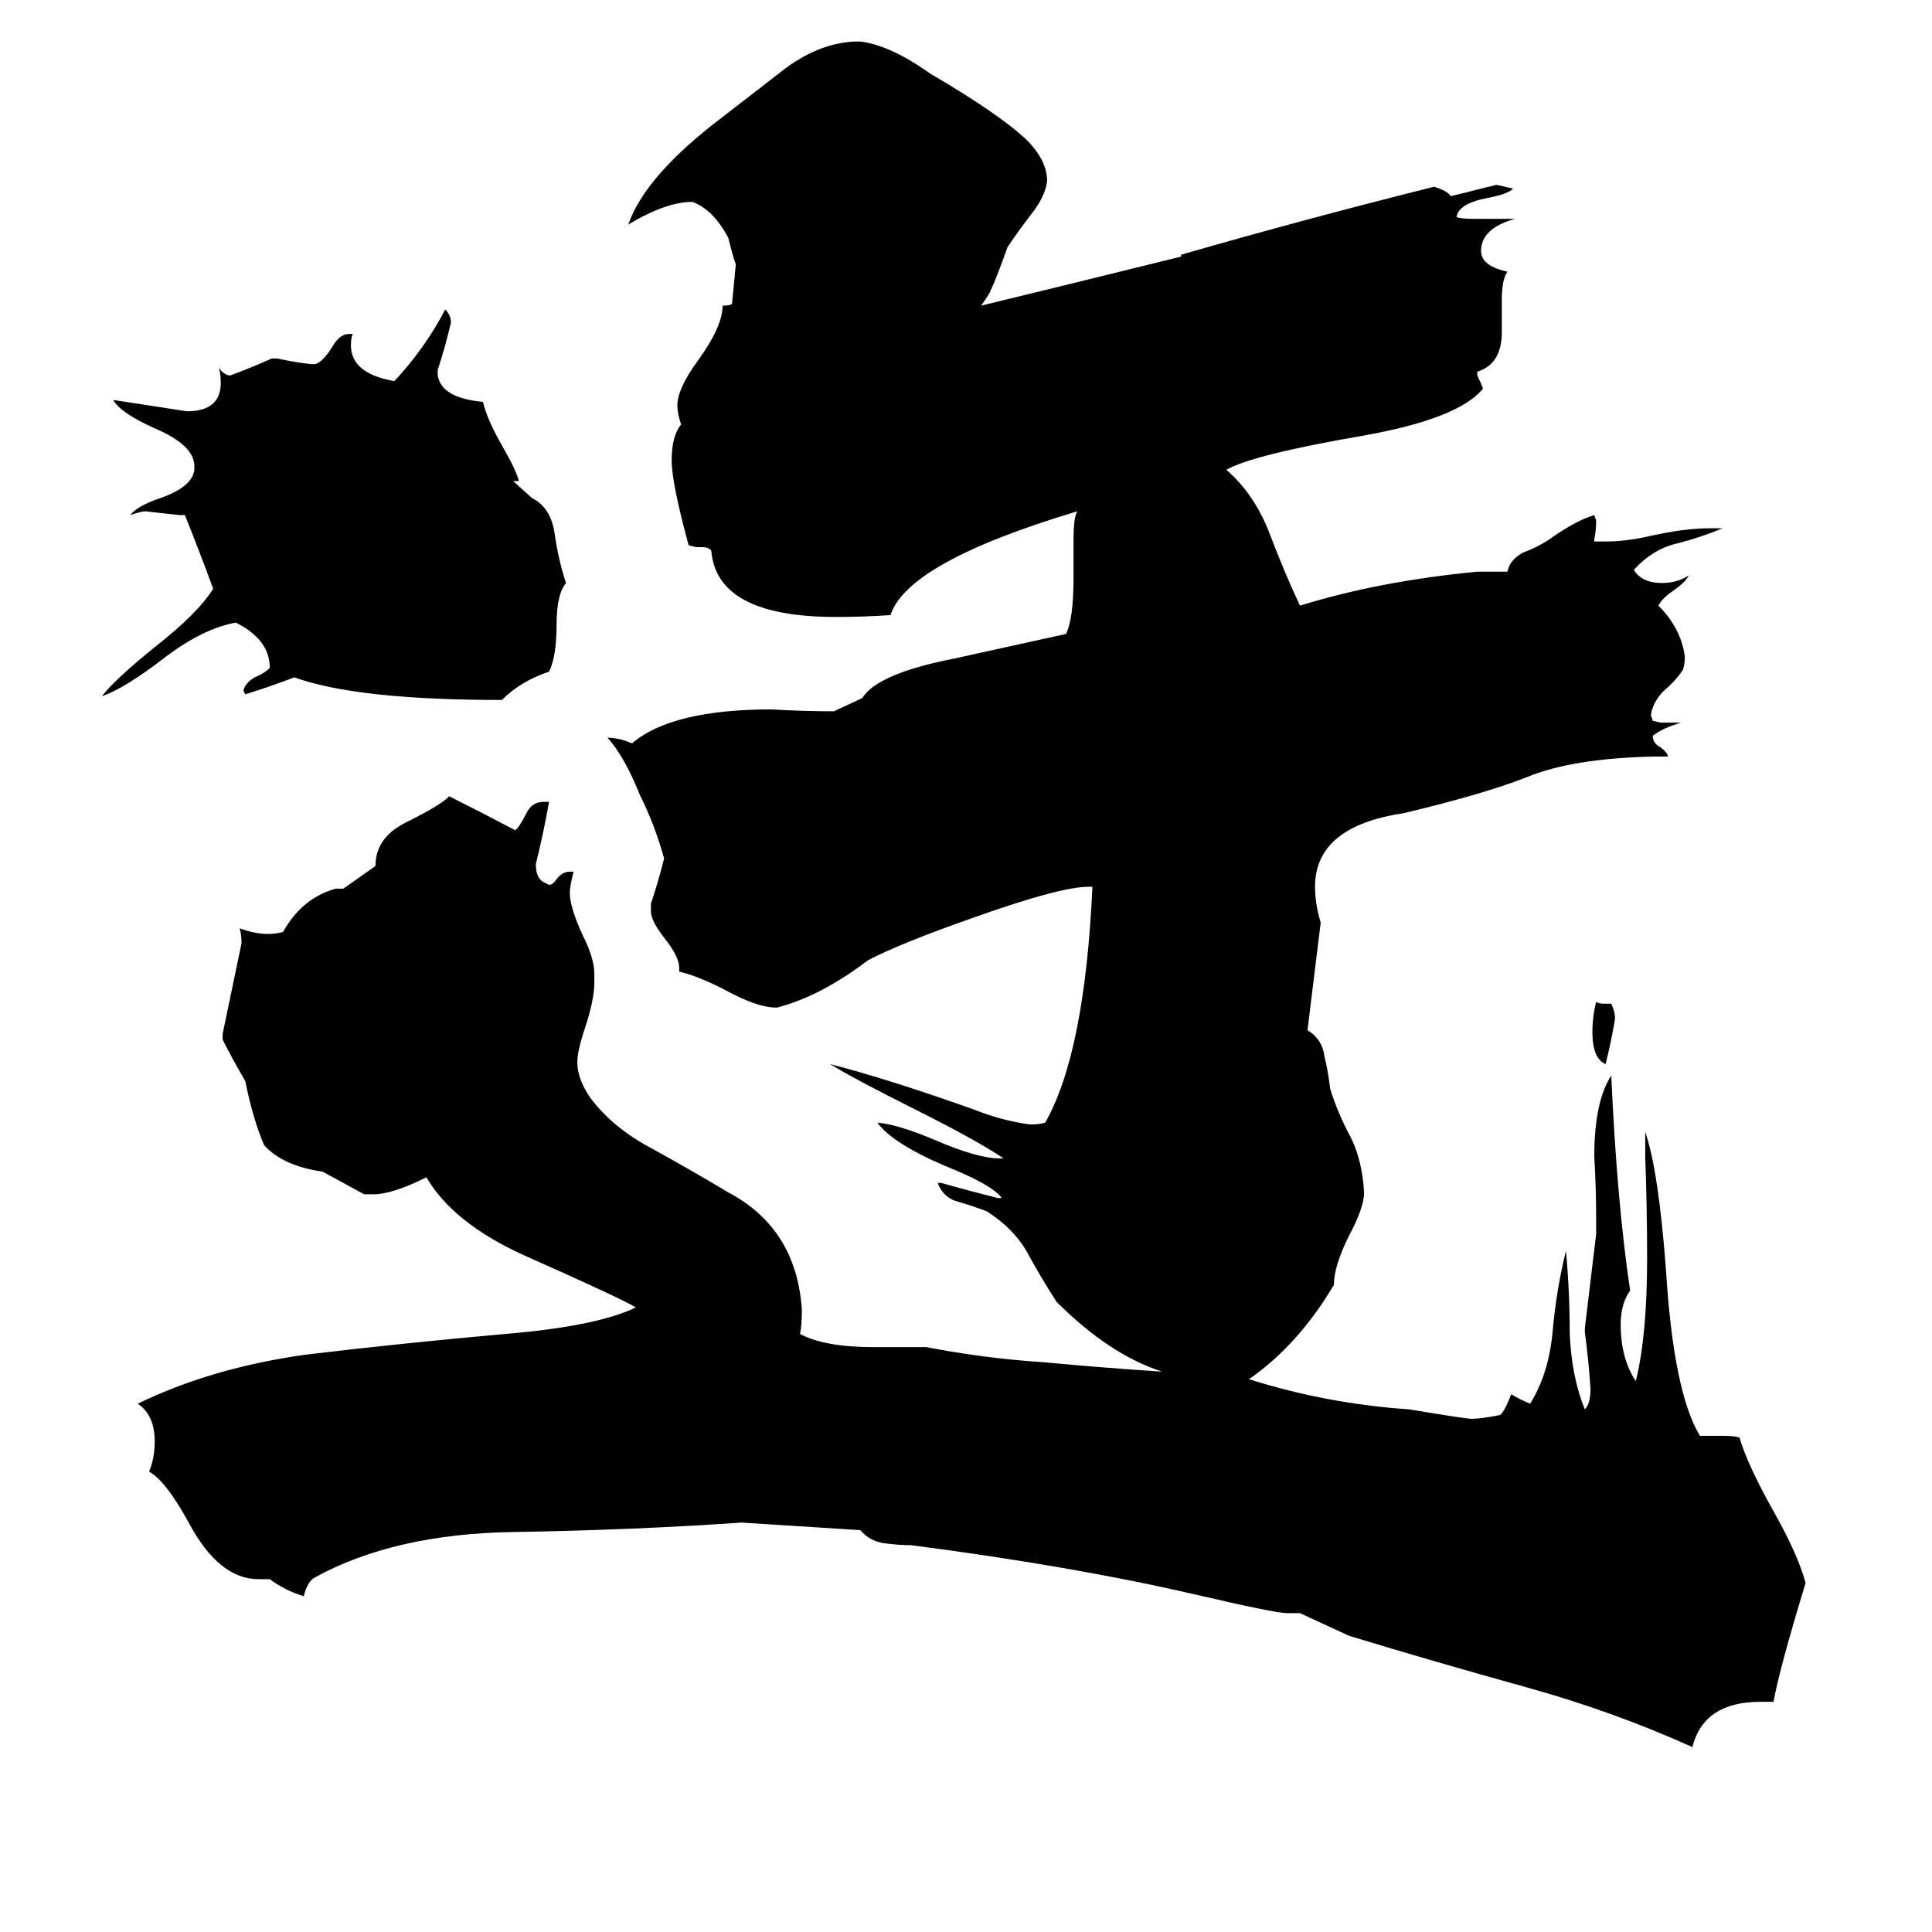 <svg xmlns="http://www.w3.org/2000/svg" viewBox="0 -800 1024 1024">
	<path fill="#000000" d="M282 -536Q292 -531 294 -517Q296 -503 300 -491Q295 -485 295 -469Q295 -452 291 -444Q276 -439 266 -429Q189 -429 156 -441Q143 -436 130 -432L129 -434Q130 -438 135 -441Q140 -443 143 -446Q143 -461 125 -470Q108 -467 88 -452Q66 -435 54 -431Q61 -440 82 -457Q105 -475 113 -488Q106 -507 98 -527H95Q86 -528 77 -529Q75 -529 69 -527Q73 -532 85 -536Q102 -542 103 -551V-553Q103 -564 82 -573Q64 -581 60 -588Q80 -585 99 -582Q117 -582 117 -597Q117 -602 116 -605Q119 -601 122 -601Q133 -605 144 -610H147Q156 -608 165 -607H167Q171 -608 176 -616Q180 -623 185 -623H187Q186 -621 186 -617Q186 -602 209 -598Q225 -615 236 -636Q239 -633 239 -629Q236 -616 232 -604V-601Q234 -589 256 -587Q258 -578 266 -564Q274 -550 275 -545H272ZM856 -260Q854 -248 851 -236Q844 -239 844 -253Q844 -261 846 -269Q847 -268 851 -268H854Q856 -264 856 -260ZM662 -69Q703 -56 747 -53Q777 -48 780 -48Q785 -48 795 -50Q797 -51 801 -61Q806 -58 811 -56Q821 -72 823 -95Q825 -117 830 -137Q832 -115 832 -93Q833 -70 840 -53Q843 -56 843 -64Q842 -79 840 -94V-96Q843 -121 846 -146V-154Q846 -170 845 -187Q845 -216 854 -230Q857 -163 864 -116Q859 -109 859 -98Q859 -80 867 -68Q873 -92 873 -133Q873 -160 872 -187V-200Q879 -180 883 -127Q887 -62 901 -39H912Q920 -39 922 -38Q926 -24 940 1Q953 24 957 39Q943 85 940 102H933Q903 102 897 126Q855 107 808 94Q761 81 715 67L689 55H682Q676 55 633 45Q568 30 483 19Q477 19 469 18Q461 17 456 11L393 7Q335 11 272 12Q209 13 167 36Q163 38 161 46Q151 43 143 37H137Q116 37 100 7Q88 -15 79 -20Q82 -27 82 -36Q82 -50 73 -56Q112 -75 162 -82Q212 -88 268 -93Q316 -97 337 -107Q331 -111 277 -135Q240 -152 226 -176Q208 -167 198 -167H193Q182 -173 171 -179Q150 -182 140 -193Q134 -207 130 -227Q123 -239 118 -249V-252Q123 -276 128 -300Q128 -305 127 -308Q135 -305 142 -305Q146 -305 150 -306Q160 -324 178 -329H182L199 -341Q199 -356 215 -364Q235 -374 238 -378Q256 -369 273 -360Q275 -361 279 -369Q282 -375 288 -375H291Q288 -358 284 -342Q284 -334 289 -332L291 -331Q293 -331 295 -334Q298 -338 302 -338H304Q302 -330 302 -327Q302 -319 309 -304Q315 -292 315 -284V-279Q315 -270 310 -255Q306 -243 306 -237Q306 -228 313 -218Q325 -202 346 -191Q366 -180 386 -168Q422 -149 425 -106Q425 -97 424 -93Q437 -86 463 -86H491Q522 -80 553 -78Q585 -75 616 -73Q588 -82 560 -110Q551 -124 544 -137Q537 -149 523 -158Q515 -161 508 -163Q500 -165 497 -173H499Q513 -169 529 -165H531Q526 -172 501 -182Q473 -194 465 -205Q476 -204 495 -196Q518 -186 530 -186H532Q517 -196 485 -212Q453 -228 440 -236Q471 -228 516 -212Q531 -206 546 -204Q551 -204 554 -205Q575 -242 579 -330H577Q562 -330 517 -314Q477 -300 460 -291Q435 -272 412 -266H411Q401 -266 383 -276Q369 -283 360 -285V-287Q360 -293 352 -303Q345 -312 345 -317V-321Q349 -333 352 -345Q347 -363 339 -379Q331 -399 322 -409Q328 -409 335 -406Q356 -424 409 -424Q426 -423 442 -423L457 -430Q465 -443 506 -451Q547 -460 565 -464Q569 -472 569 -494V-514Q569 -526 571 -529Q481 -502 472 -474Q458 -473 443 -473Q380 -473 377 -508Q376 -510 372 -510H369L365 -511Q356 -544 356 -556Q356 -569 361 -575Q359 -581 359 -585Q359 -594 370 -609Q383 -627 383 -638Q387 -638 388 -639Q389 -649 390 -660Q389 -662 386 -674Q378 -689 367 -693Q353 -693 333 -681Q342 -707 383 -738Q396 -748 414 -762Q433 -777 453 -778H456Q472 -776 493 -761Q529 -740 544 -726Q555 -715 555 -704Q554 -696 547 -687Q540 -678 534 -669Q528 -652 525 -646Q525 -645 520 -638Q545 -644 626 -664V-665Q692 -684 760 -701Q767 -699 769 -696Q781 -699 793 -702Q794 -702 802 -700Q799 -697 788 -695Q773 -692 772 -685Q774 -684 782 -684H803Q785 -679 785 -667Q785 -659 799 -656Q796 -652 796 -641V-624Q796 -607 783 -603V-601Q785 -597 786 -594Q773 -578 722 -569Q664 -559 650 -551Q665 -538 673 -517Q681 -496 689 -479Q731 -492 783 -497H799Q800 -503 807 -507Q815 -510 821 -514Q835 -524 845 -527L846 -524Q846 -519 845 -514V-513H851Q862 -513 875 -516Q893 -520 906 -520H913Q901 -515 889 -512Q876 -509 866 -498Q870 -491 881 -491Q889 -491 895 -495Q894 -492 887 -487Q881 -483 879 -479Q891 -467 893 -452Q893 -448 892 -445Q888 -439 882 -434Q876 -428 875 -421L876 -418L880 -417H891Q881 -414 876 -410Q876 -406 880 -404Q884 -401 884 -399H876Q833 -398 809 -388Q786 -379 744 -369Q697 -362 697 -330Q697 -321 700 -311L693 -254Q701 -249 702 -240Q704 -232 705 -223Q709 -210 716 -197Q722 -185 723 -168Q723 -160 715 -145Q707 -129 707 -119Q688 -87 662 -69Z"/>
</svg>